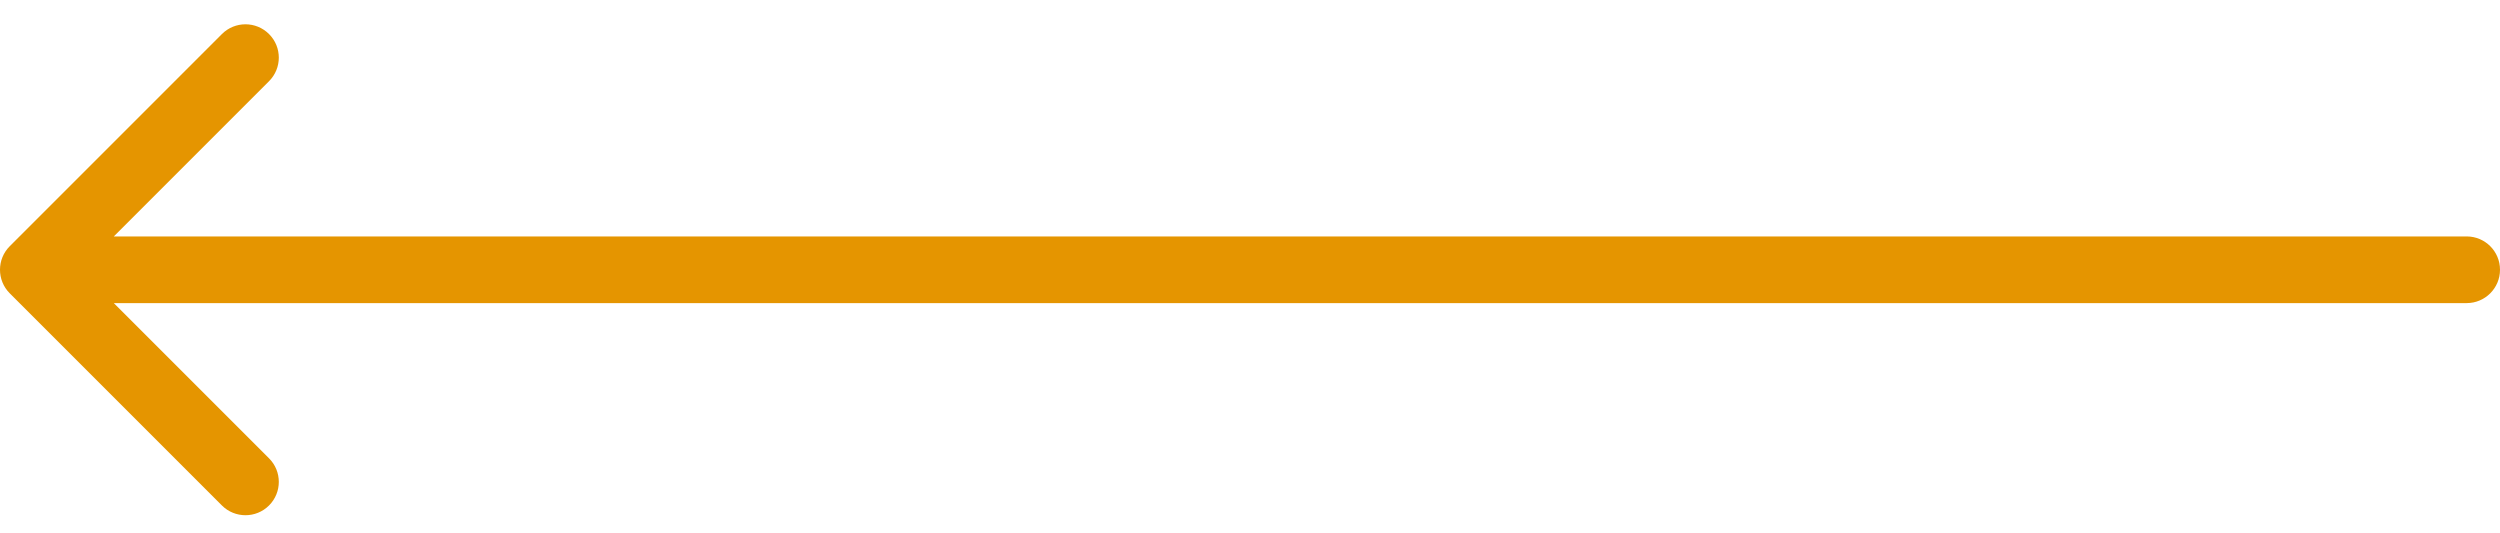 <svg width="75" height="16" viewBox="0 0 75 16" fill="none" xmlns="http://www.w3.org/2000/svg">
<path d="M74 7.093C74.552 7.093 75 7.54 75 8.093C75 8.645 74.552 9.093 74 9.093V7.093ZM0.293 8.8C-0.098 8.409 -0.098 7.776 0.293 7.386L6.657 1.022C7.047 0.631 7.681 0.631 8.071 1.022C8.462 1.412 8.462 2.045 8.071 2.436L2.414 8.093L8.071 13.75C8.462 14.14 8.462 14.773 8.071 15.164C7.681 15.554 7.047 15.554 6.657 15.164L0.293 8.8ZM74 9.093L1 9.093V7.093L74 7.093V9.093Z" fill="#E59500"/>
</svg>
